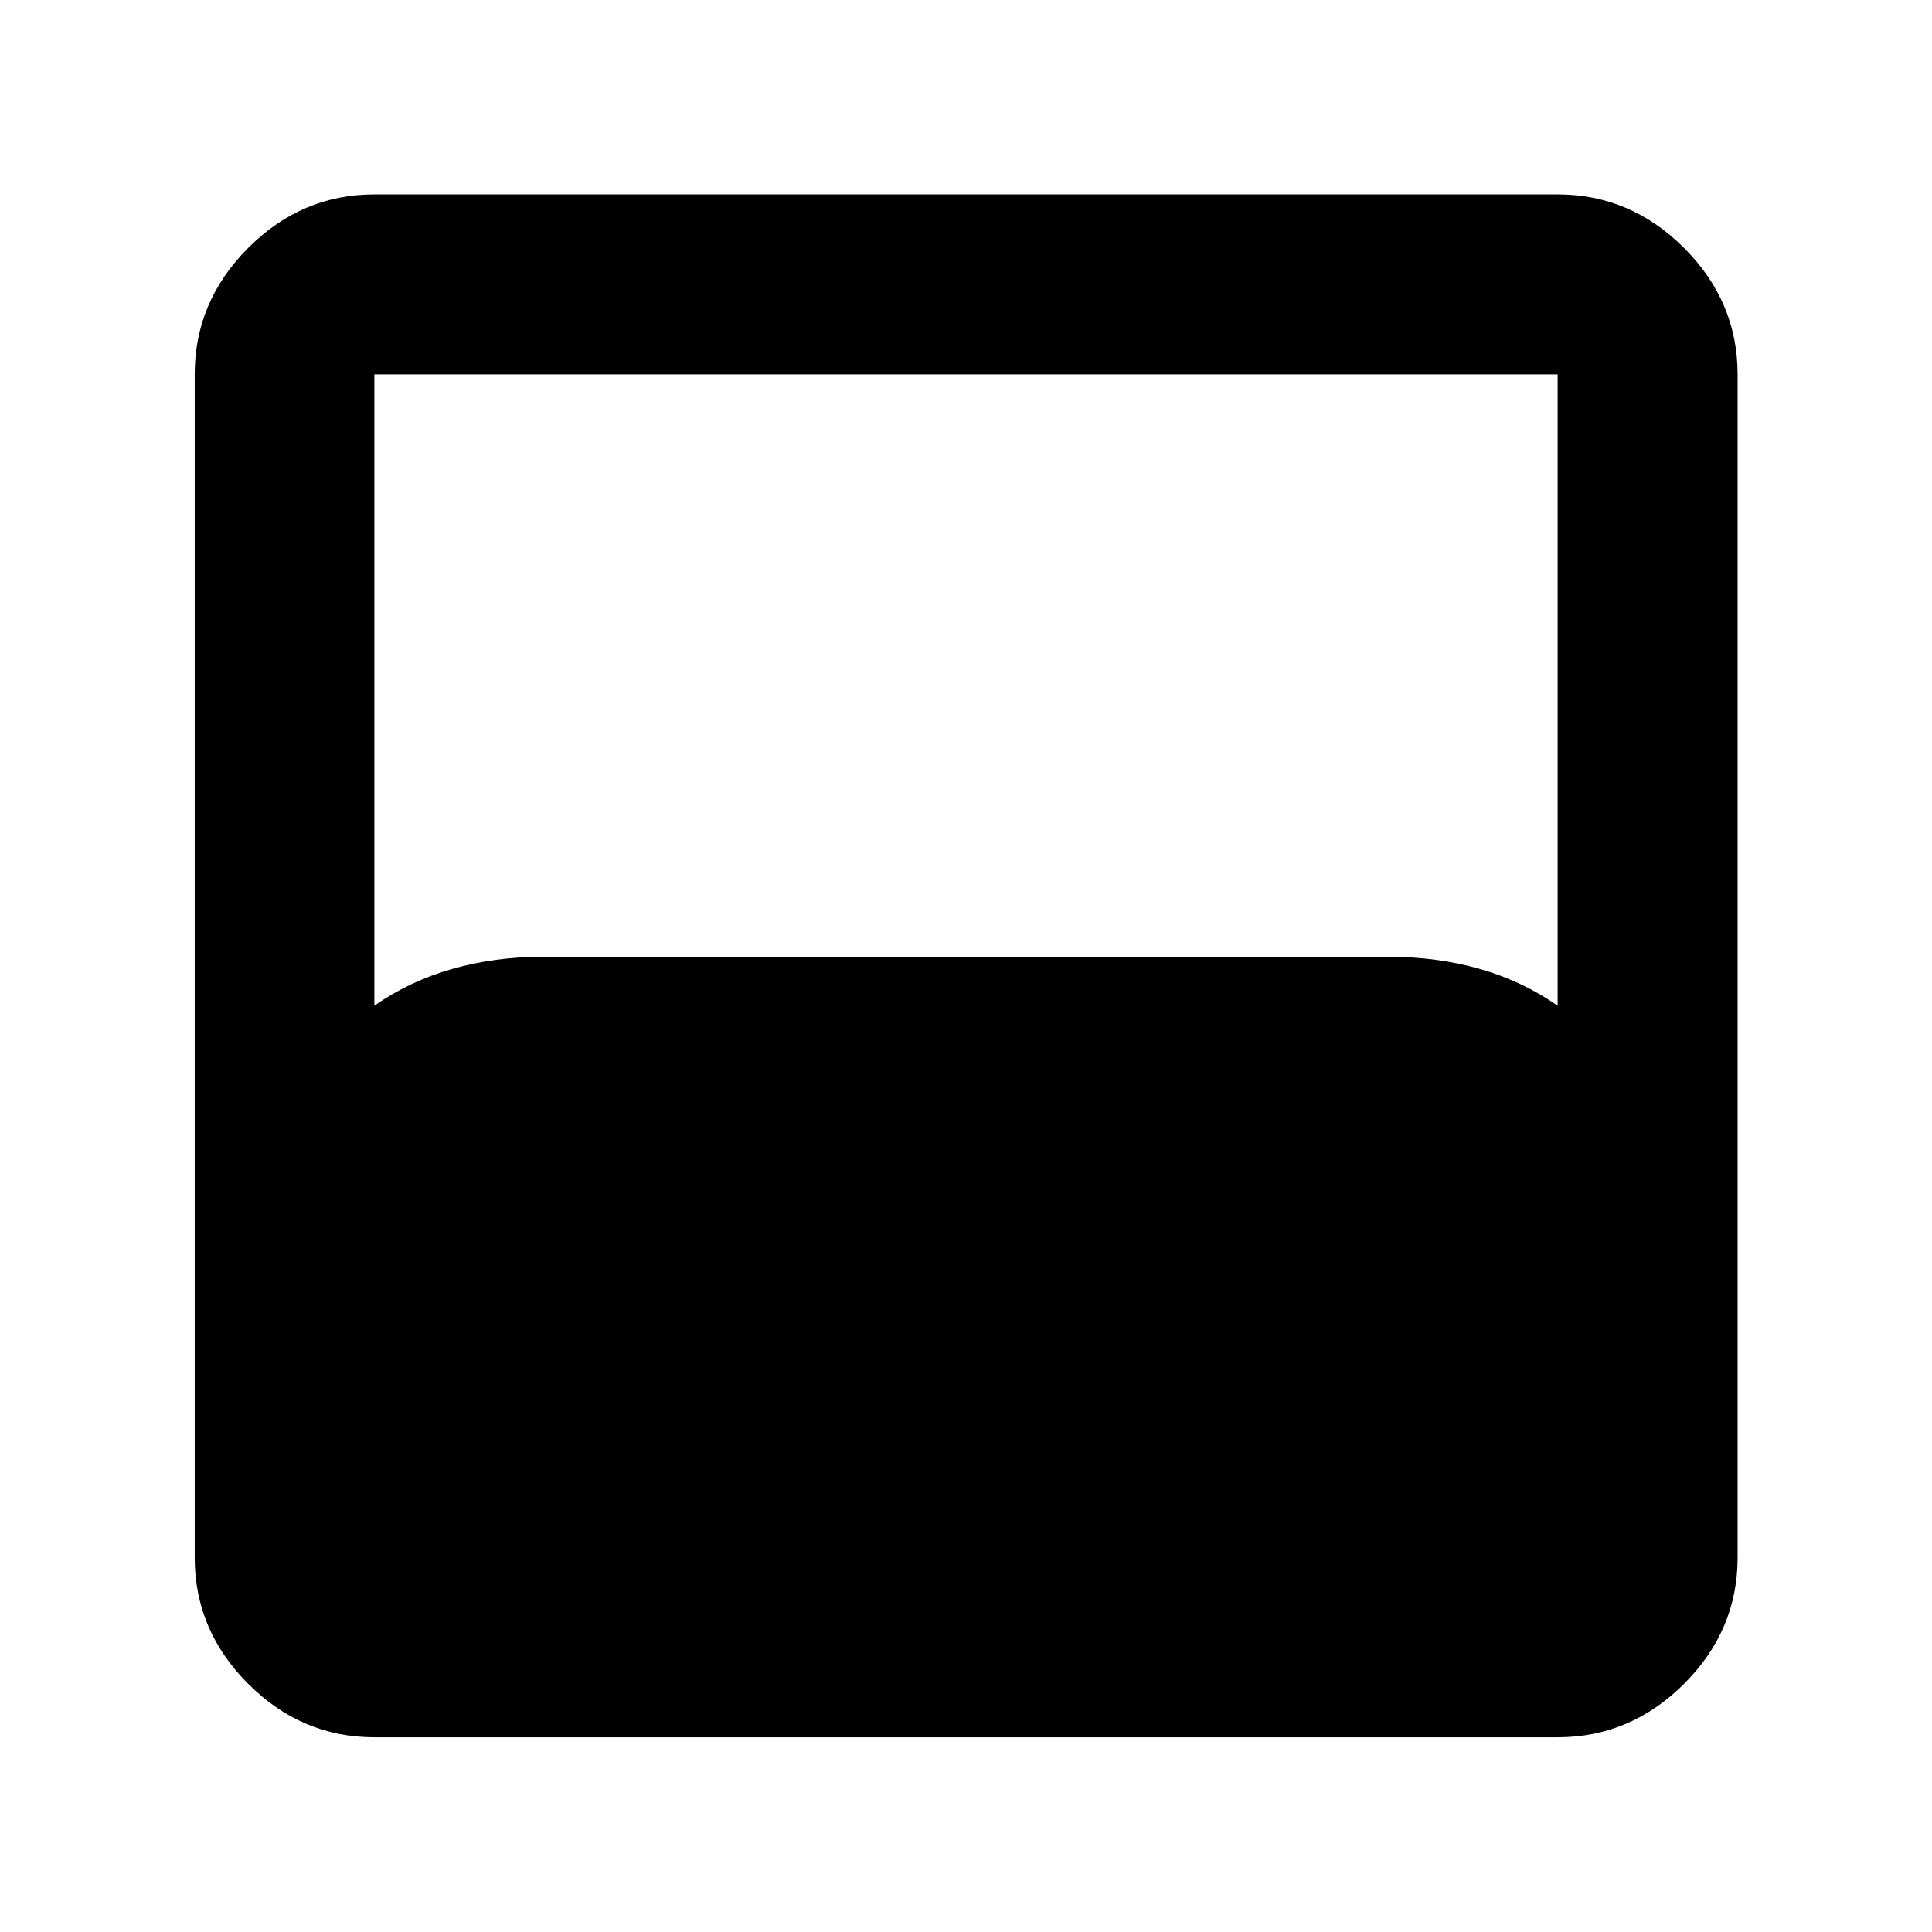 <svg xmlns="http://www.w3.org/2000/svg" height="40" viewBox="0 -960 960 960" width="40"><path d="M186.014-96.754q-36.14 0-62.7-26.56-26.56-26.56-26.56-62.7v-587.972q0-36.205 26.56-62.812t62.7-26.607h587.972q36.205 0 62.812 26.607t26.607 62.812v587.972q0 36.14-26.607 62.7-26.607 26.56-62.812 26.56H186.014Zm0-363.528q17.522-12.239 38.689-18.265 21.166-6.025 44.833-6.025h420.529q24.066 0 45.232 6.025 21.167 6.026 38.689 18.265v-313.704H186.014v313.704Z"/></svg>